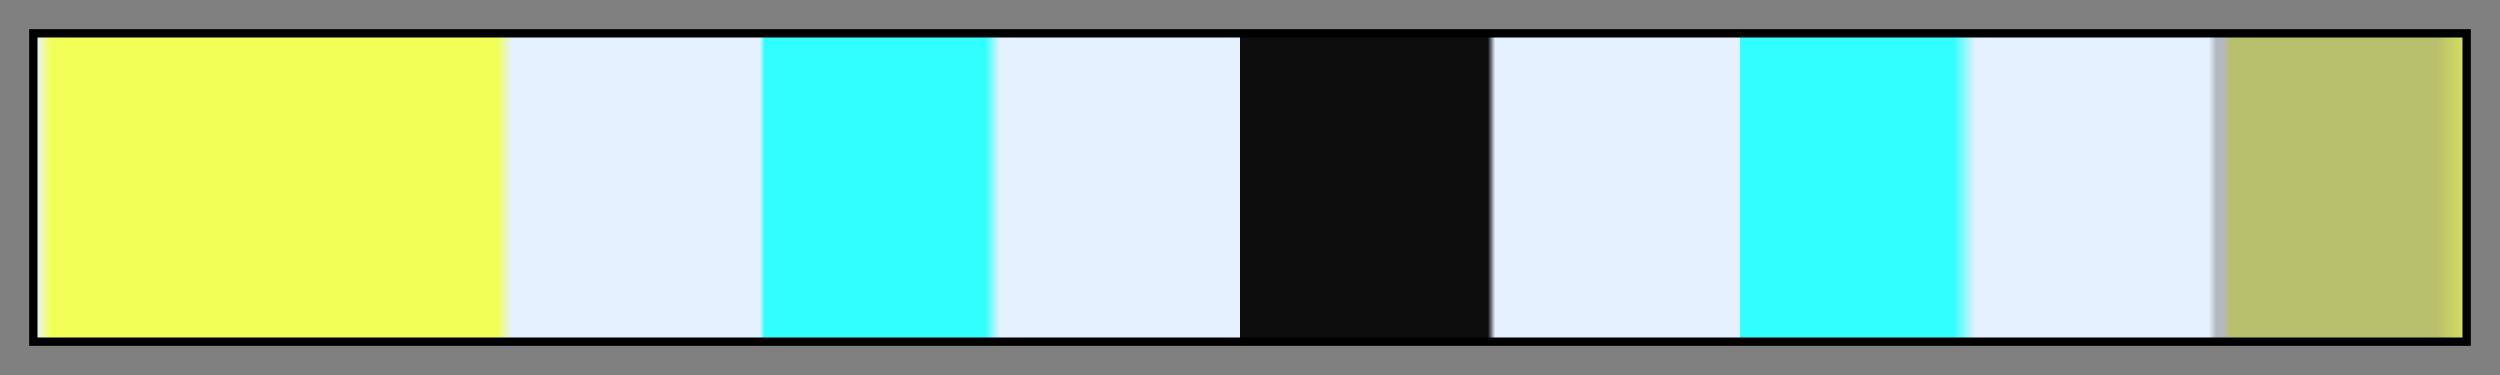 <svg height="45" viewBox="0 0 300 45" width="300" xmlns="http://www.w3.org/2000/svg" xmlns:xlink="http://www.w3.org/1999/xlink"><rect x="0" y="0" width="300" height="45" fill="#808080" stroke="none"/><linearGradient id="a" gradientUnits="objectBoundingBox" spreadMethod="pad" x1="0%" x2="100%" y1="0%" y2="0%"><stop offset="0" stop-color="#e6f1ff"/><stop offset=".006" stop-color="#f1ff57"/><stop offset=".19" stop-color="#f1ff57"/><stop offset=".196" stop-color="#e6f1ff"/><stop offset=".298" stop-color="#e6f1ff"/><stop offset=".3" stop-color="#31ffff"/><stop offset=".391" stop-color="#31ffff"/><stop offset=".397" stop-color="#e6f1ff"/><stop offset=".496" stop-color="#e6f1ff"/><stop offset=".496" stop-color="#0d0d0d"/><stop offset=".598" stop-color="#0d0d0d"/><stop offset=".601" stop-color="#e6f1ff"/><stop offset=".702" stop-color="#e6f1ff"/><stop offset=".702" stop-color="#31ffff"/><stop offset=".79" stop-color="#31ffff"/><stop offset=".799" stop-color="#e6f1ff"/><stop offset=".895" stop-color="#e6f1ff"/><stop offset=".898" stop-color="#e6f1ff" stop-opacity=".5"/><stop offset=".901" stop-color="#e6f1ff" stop-opacity=".5"/><stop offset=".904" stop-color="#f1ff57" stop-opacity=".5"/><stop offset=".989" stop-color="#f1ff57" stop-opacity=".5"/><stop offset="1" stop-color="#f1ff57" stop-opacity=".74"/></linearGradient><path d="m4 4h292v37h-292z" fill="url(#a)" stroke="#000"/></svg>